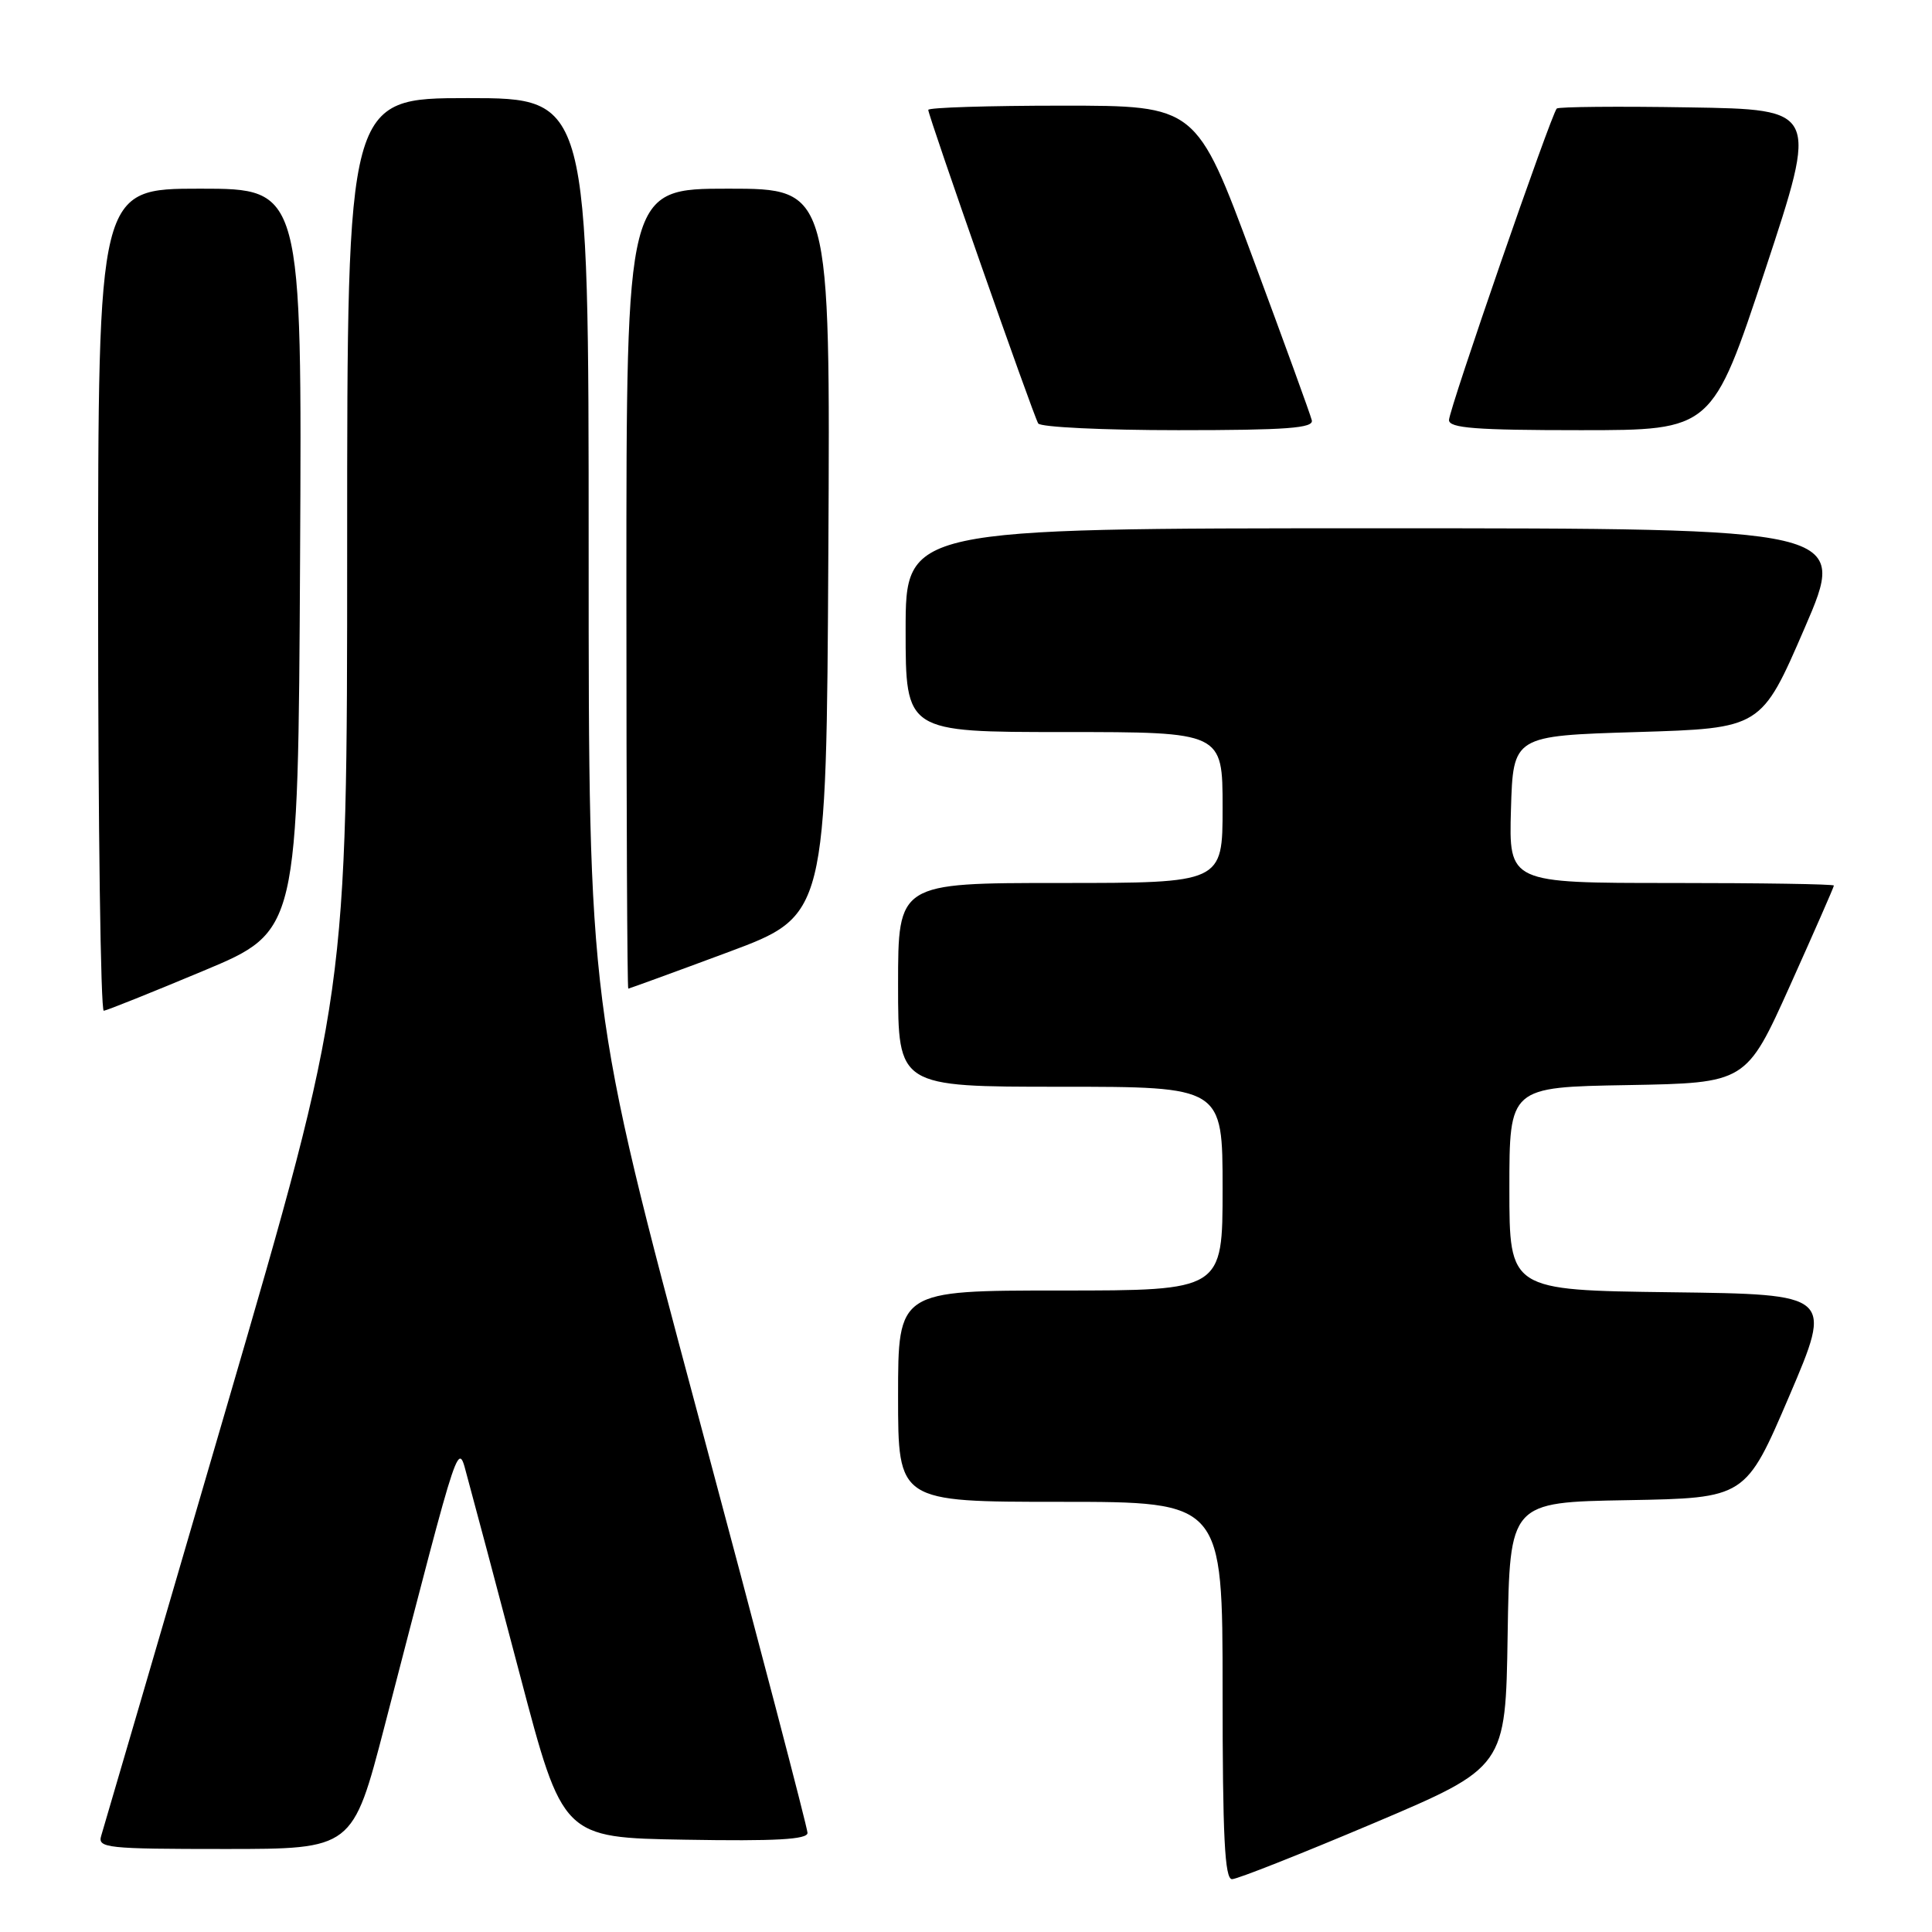 <?xml version="1.0" encoding="UTF-8" standalone="no"?>
<!DOCTYPE svg PUBLIC "-//W3C//DTD SVG 1.1//EN" "http://www.w3.org/Graphics/SVG/1.1/DTD/svg11.dtd" >
<svg xmlns="http://www.w3.org/2000/svg" xmlns:xlink="http://www.w3.org/1999/xlink" version="1.1" viewBox="0 0 256 256">
 <g >
 <path fill="currentColor"
d=" M 182.00 241.59 C 199.50 234.17 199.50 234.17 199.77 216.61 C 200.05 199.05 200.05 199.05 215.67 198.78 C 231.30 198.50 231.30 198.50 237.08 185.00 C 242.85 171.50 242.85 171.50 221.42 171.23 C 200.00 170.96 200.00 170.96 200.00 157.51 C 200.00 144.05 200.00 144.05 215.69 143.78 C 231.38 143.50 231.38 143.50 237.19 130.59 C 240.38 123.49 243.00 117.53 243.00 117.34 C 243.00 117.15 233.31 117.00 221.46 117.00 C 199.93 117.00 199.93 117.00 200.21 107.25 C 200.50 97.50 200.50 97.50 216.94 97.00 C 233.38 96.50 233.38 96.50 239.11 83.25 C 244.84 70.00 244.84 70.00 182.42 70.00 C 120.00 70.00 120.00 70.00 120.00 83.50 C 120.00 97.00 120.00 97.00 141.00 97.00 C 162.00 97.00 162.00 97.00 162.00 107.00 C 162.00 117.00 162.00 117.00 140.50 117.00 C 119.00 117.00 119.00 117.00 119.00 130.50 C 119.00 144.00 119.00 144.00 140.50 144.00 C 162.00 144.00 162.00 144.00 162.00 157.50 C 162.00 171.00 162.00 171.00 140.50 171.00 C 119.00 171.00 119.00 171.00 119.00 185.00 C 119.00 199.00 119.00 199.00 140.50 199.00 C 162.00 199.00 162.00 199.00 162.00 224.00 C 162.00 243.35 162.28 249.00 163.25 249.00 C 163.94 249.00 172.38 245.66 182.00 241.59 Z  M 50.95 228.75 C 61.34 188.72 60.59 190.94 62.00 196.00 C 62.68 198.47 65.80 210.18 68.91 222.00 C 74.57 243.50 74.57 243.50 90.79 243.77 C 102.76 243.98 107.00 243.74 107.00 242.87 C 107.00 242.22 100.48 217.31 92.50 187.52 C 78.00 133.35 78.00 133.35 78.00 73.18 C 78.00 13.00 78.00 13.00 62.00 13.00 C 46.00 13.00 46.00 13.00 46.00 72.33 C 46.00 131.67 46.00 131.67 29.98 186.58 C 21.16 216.79 13.71 242.29 13.41 243.25 C 12.91 244.87 14.13 245.00 29.80 245.00 C 46.73 245.00 46.73 245.00 50.95 228.75 Z  M 27.00 128.62 C 39.50 123.39 39.50 123.39 39.76 74.20 C 40.02 25.00 40.02 25.00 26.51 25.00 C 13.00 25.00 13.00 25.00 13.00 79.50 C 13.00 109.48 13.34 133.97 13.75 133.93 C 14.16 133.89 20.12 131.50 27.00 128.62 Z  M 96.50 126.16 C 109.50 121.32 109.50 121.32 109.76 73.16 C 110.02 25.00 110.02 25.00 96.51 25.00 C 83.00 25.00 83.00 25.00 83.00 78.00 C 83.00 107.15 83.11 131.00 83.25 131.00 C 83.39 130.99 89.35 128.82 96.50 126.16 Z  M 173.82 55.69 C 173.65 54.96 170.13 45.29 166.01 34.19 C 158.52 14.00 158.52 14.00 140.76 14.00 C 130.99 14.00 123.00 14.25 123.00 14.56 C 123.00 15.36 136.91 55.05 137.57 56.11 C 137.87 56.60 146.22 57.00 156.13 57.00 C 170.51 57.00 174.08 56.73 173.82 55.69 Z  M 233.90 35.75 C 240.92 14.50 240.92 14.50 223.82 14.23 C 214.41 14.07 206.52 14.15 206.28 14.38 C 205.54 15.13 192.00 54.26 192.00 55.66 C 192.00 56.73 195.56 57.00 209.44 57.00 C 226.87 57.00 226.87 57.00 233.90 35.75 Z "/>
</g>
</svg>